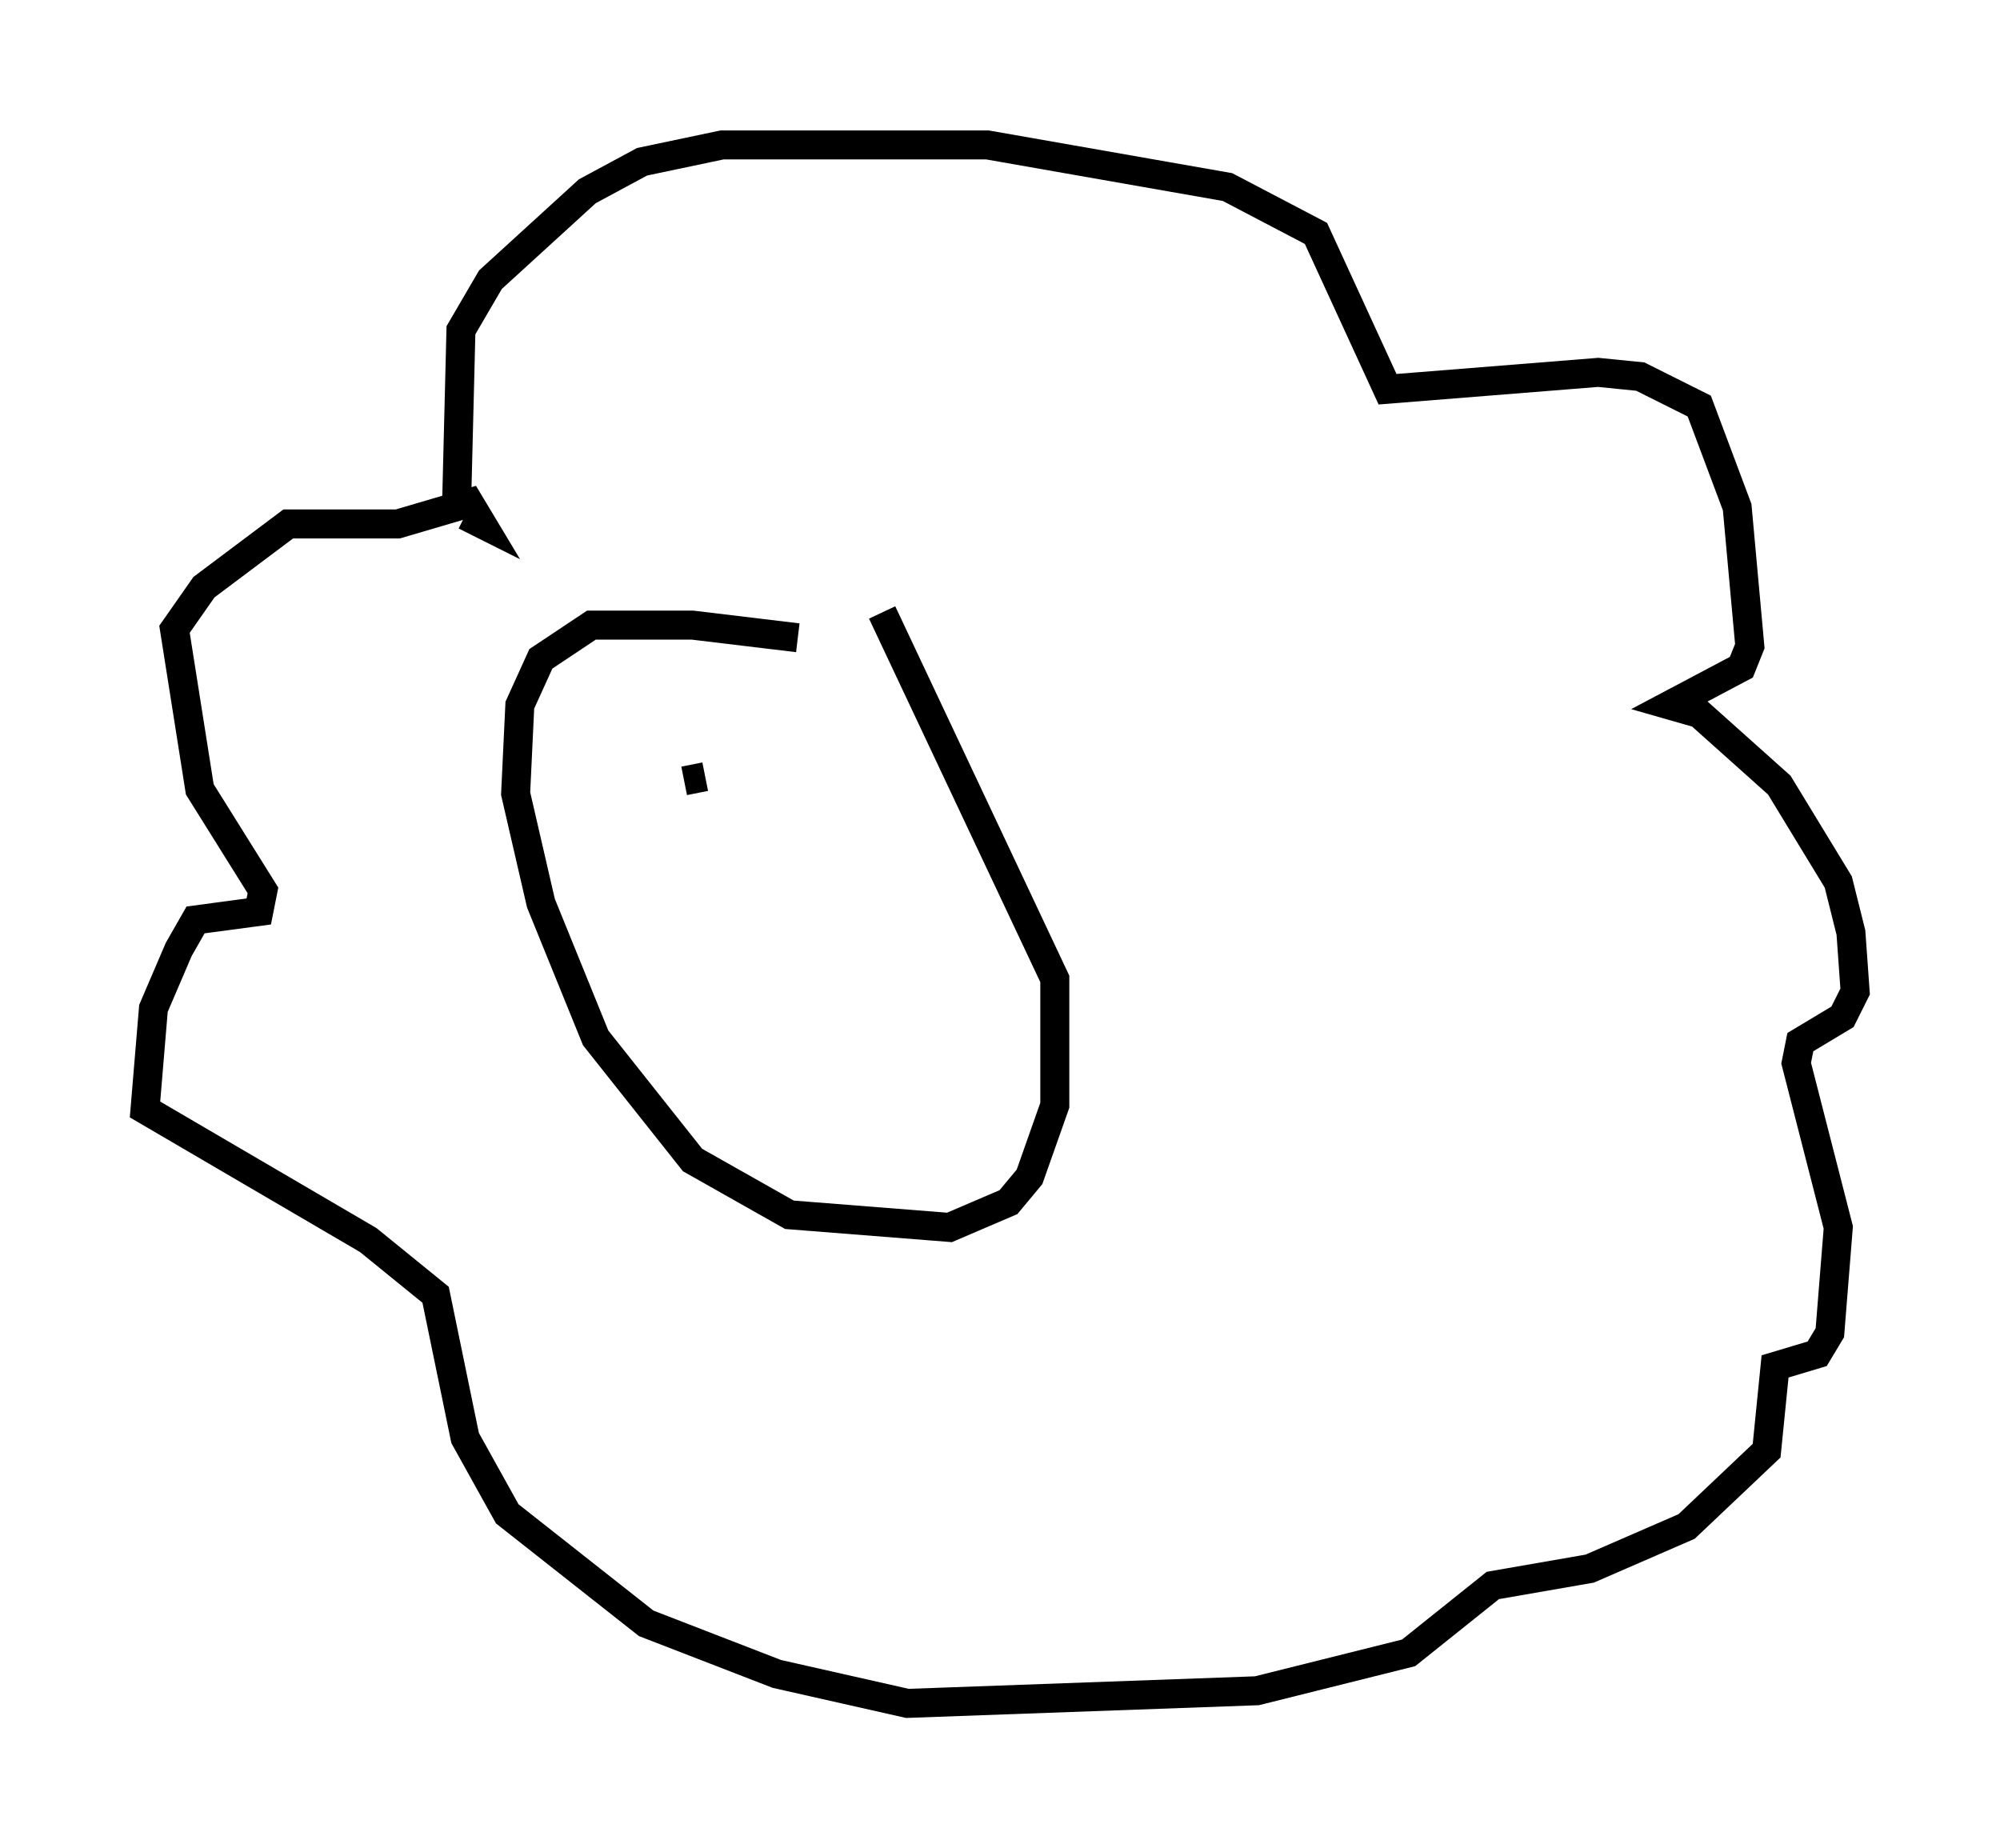 <?xml version="1.0" encoding="utf-8" ?>
<svg baseProfile="full" height="63.743" version="1.1" width="68.972" xmlns="http://www.w3.org/2000/svg" xmlns:ev="http://www.w3.org/2001/xml-events" xmlns:xlink="http://www.w3.org/1999/xlink"><defs /><rect fill="white" height="63.743" width="68.972" x="0" y="0" /><path d="M31.871, 23.447 m-4.358, -1.453 l-3.631, -0.436 -3.486, 0.0 l-1.743, 1.162 -0.726, 1.598 l-0.145, 3.05 0.872, 3.777 l1.888, 4.648 3.341, 4.212 l3.341, 1.888 5.52, 0.436 l2.034, -0.872 0.726, -0.872 l0.872, -2.469 0.0, -4.358 l-5.955, -12.637 m-14.67, -3.922 l0.145, -5.81 1.017, -1.743 l3.341, -3.05 1.888, -1.017 l2.76, -0.581 9.151, 0.0 l8.279, 1.453 3.05, 1.598 l2.469, 5.374 7.263, -0.581 l1.453, 0.145 2.034, 1.017 l1.307, 3.486 0.436, 4.793 l-0.291, 0.726 -2.469, 1.307 l1.017, 0.291 2.76, 2.469 l2.034, 3.341 0.436, 1.743 l0.145, 2.034 -0.436, 0.872 l-1.453, 0.872 -0.145, 0.726 l1.453, 5.665 -0.291, 3.631 l-0.436, 0.726 -1.453, 0.436 l-0.291, 2.905 -2.76, 2.615 l-3.341, 1.453 -3.341, 0.581 l-2.905, 2.324 -5.229, 1.307 l-12.056, 0.436 -4.503, -1.017 l-4.503, -1.743 -4.793, -3.777 l-1.453, -2.615 -1.017, -4.939 l-2.324, -1.888 -7.698, -4.503 l0.291, -3.486 0.872, -2.034 l0.581, -1.017 2.179, -0.291 l0.145, -0.726 -2.179, -3.486 l-0.872, -5.52 1.017, -1.453 l2.905, -2.179 3.777, 0.0 l2.469, -0.726 0.436, 0.726 l-0.581, -0.291 m7.553, 9.151 l0.726, -0.145 m4.212, 0.291 l0.0, 0.0 " fill="none" stroke="black" stroke-width="1" /></svg>